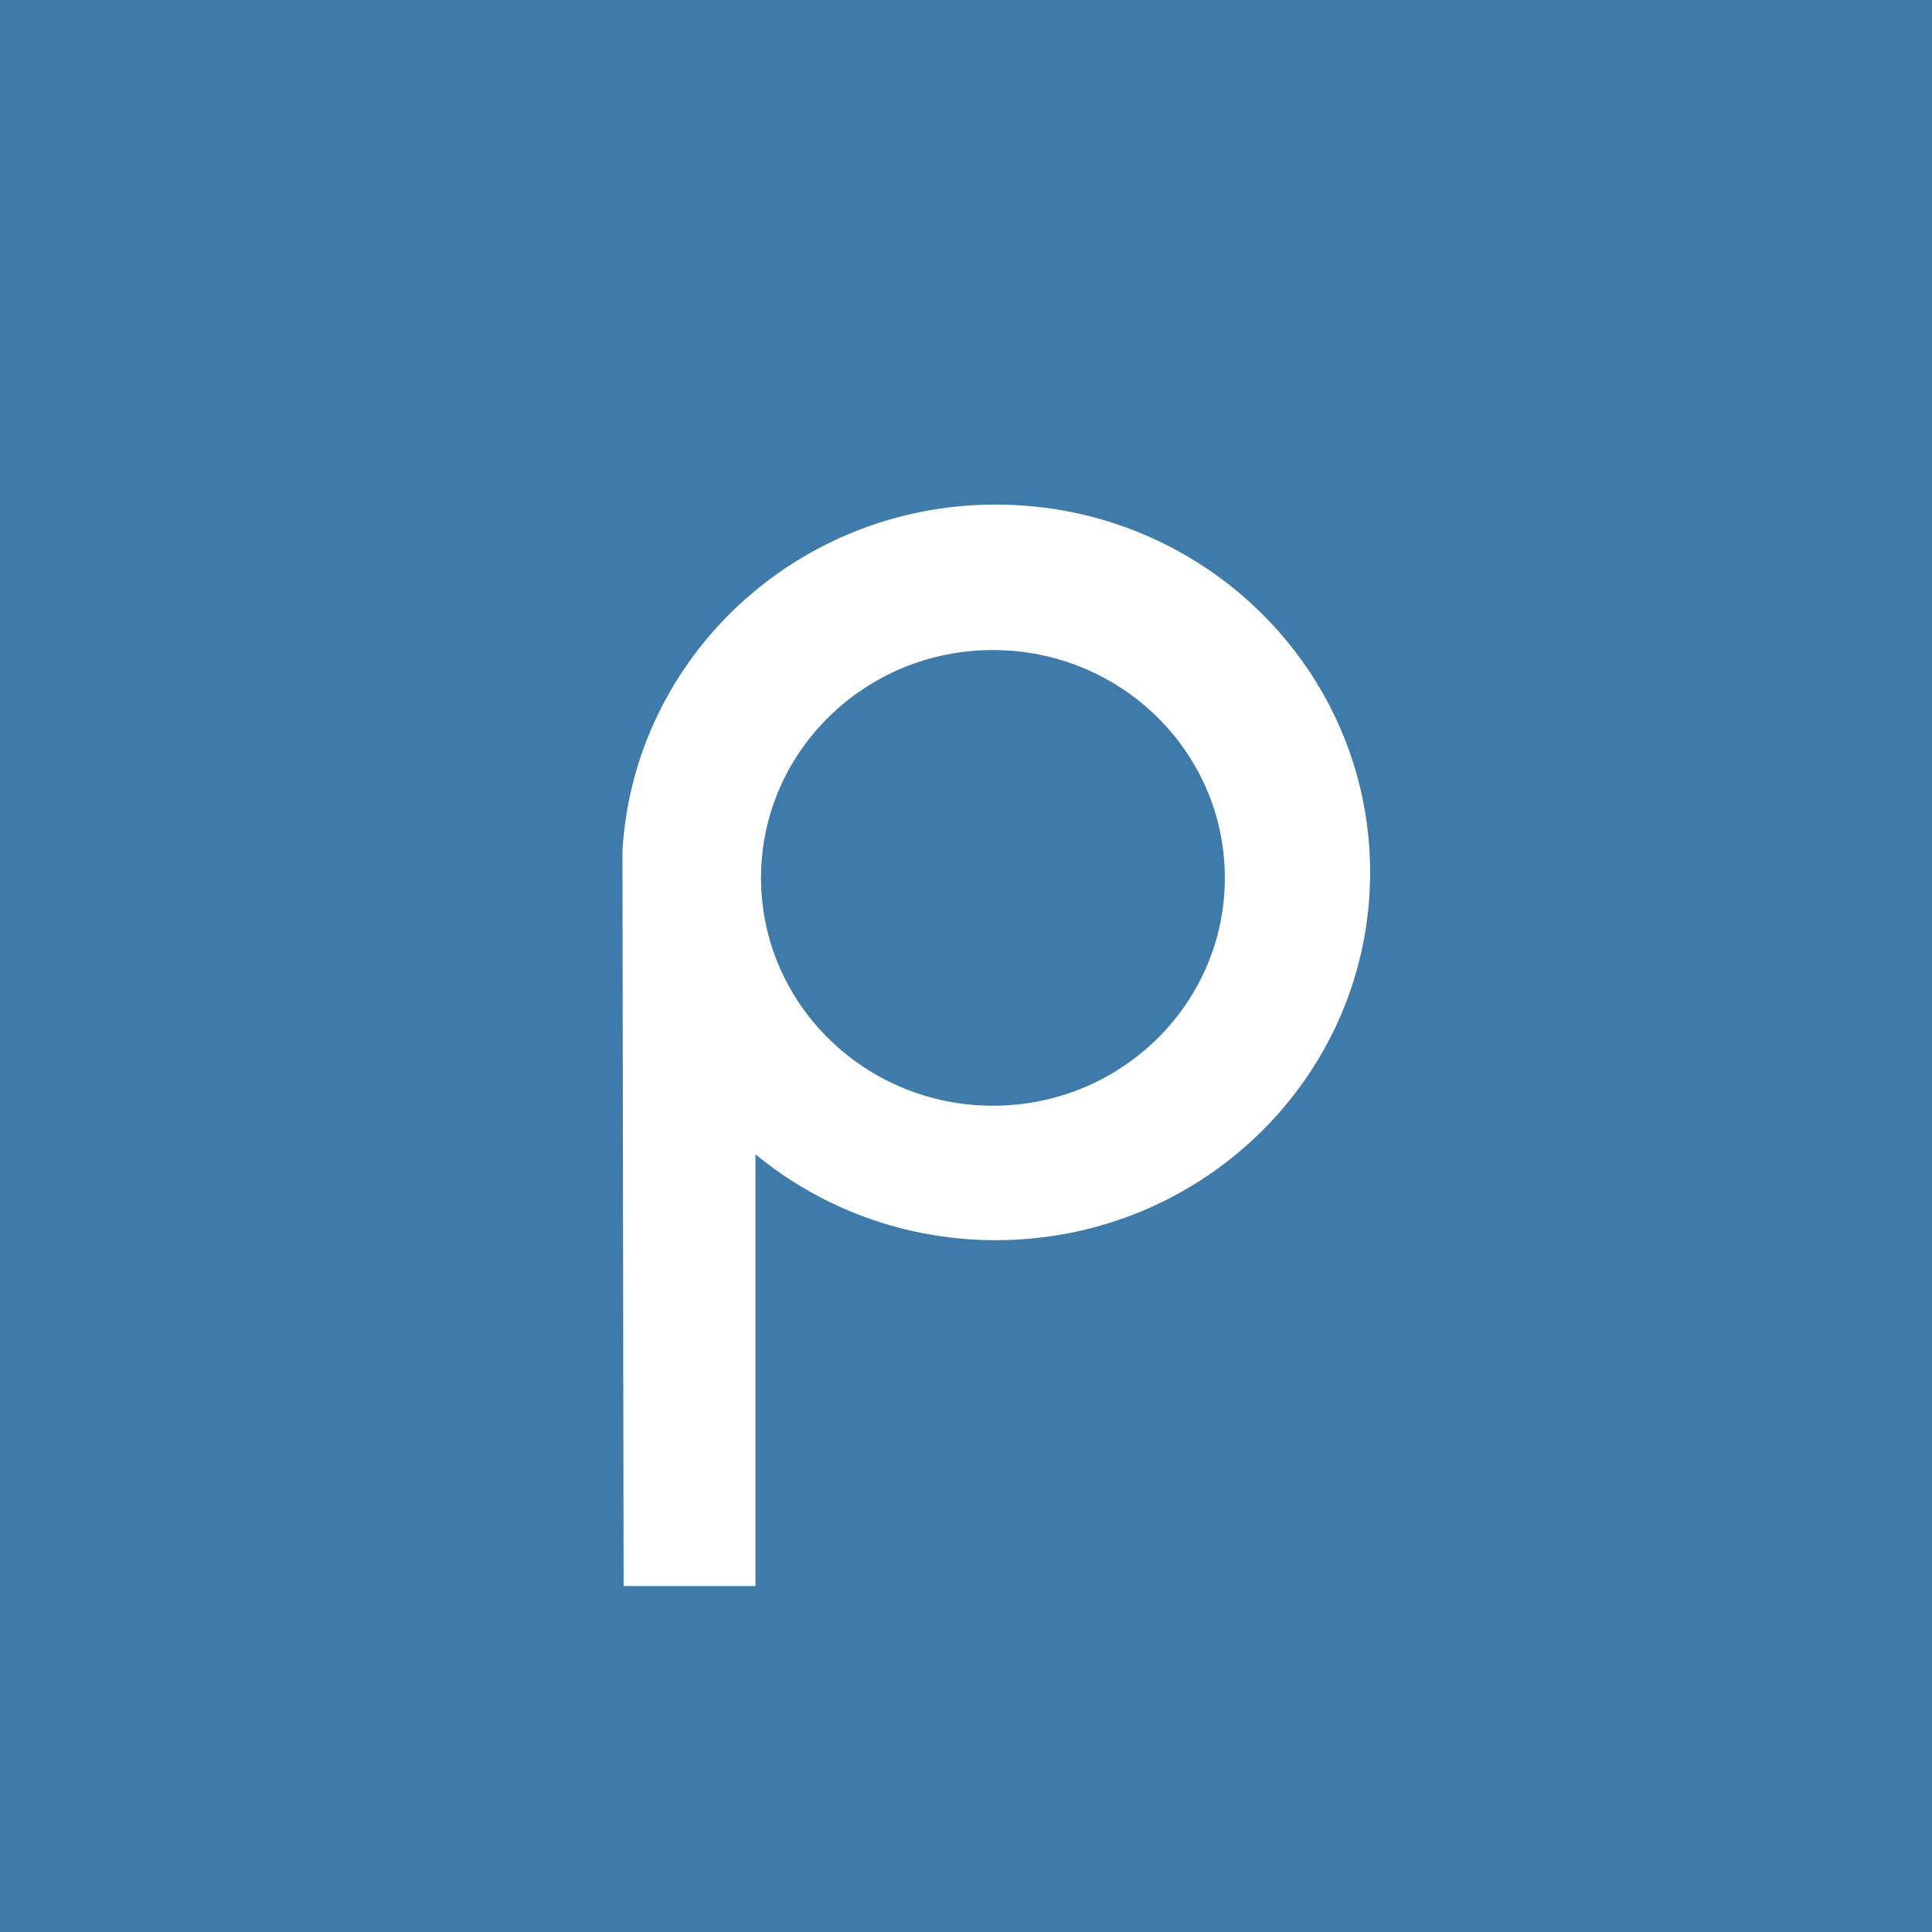 <svg xmlns="http://www.w3.org/2000/svg" xml:space="preserve" x="0" y="0" version="1.1" viewBox="0 0 500 500"><path d="M-8.53-30.61h553.17v553.17H-8.53z" fill="#3e7baa"/><path d="M257.7 130.58c-51.58 0-93.61 39.6-96.61 89.51l.3 190.37h34.12V298.73c16.83 13.87 38.51 22.23 62.19 22.23 53.51 0 96.89-42.62 96.89-95.19-.01-52.58-43.38-95.19-96.89-95.19zm-.74 155.58c-33.14 0-60.01-26.41-60.01-58.98 0-32.55 26.87-58.95 60.01-58.95 33.16 0 60.03 26.4 60.03 58.95.01 32.58-26.87 58.98-60.03 58.98z" fill="#fff"/></svg>